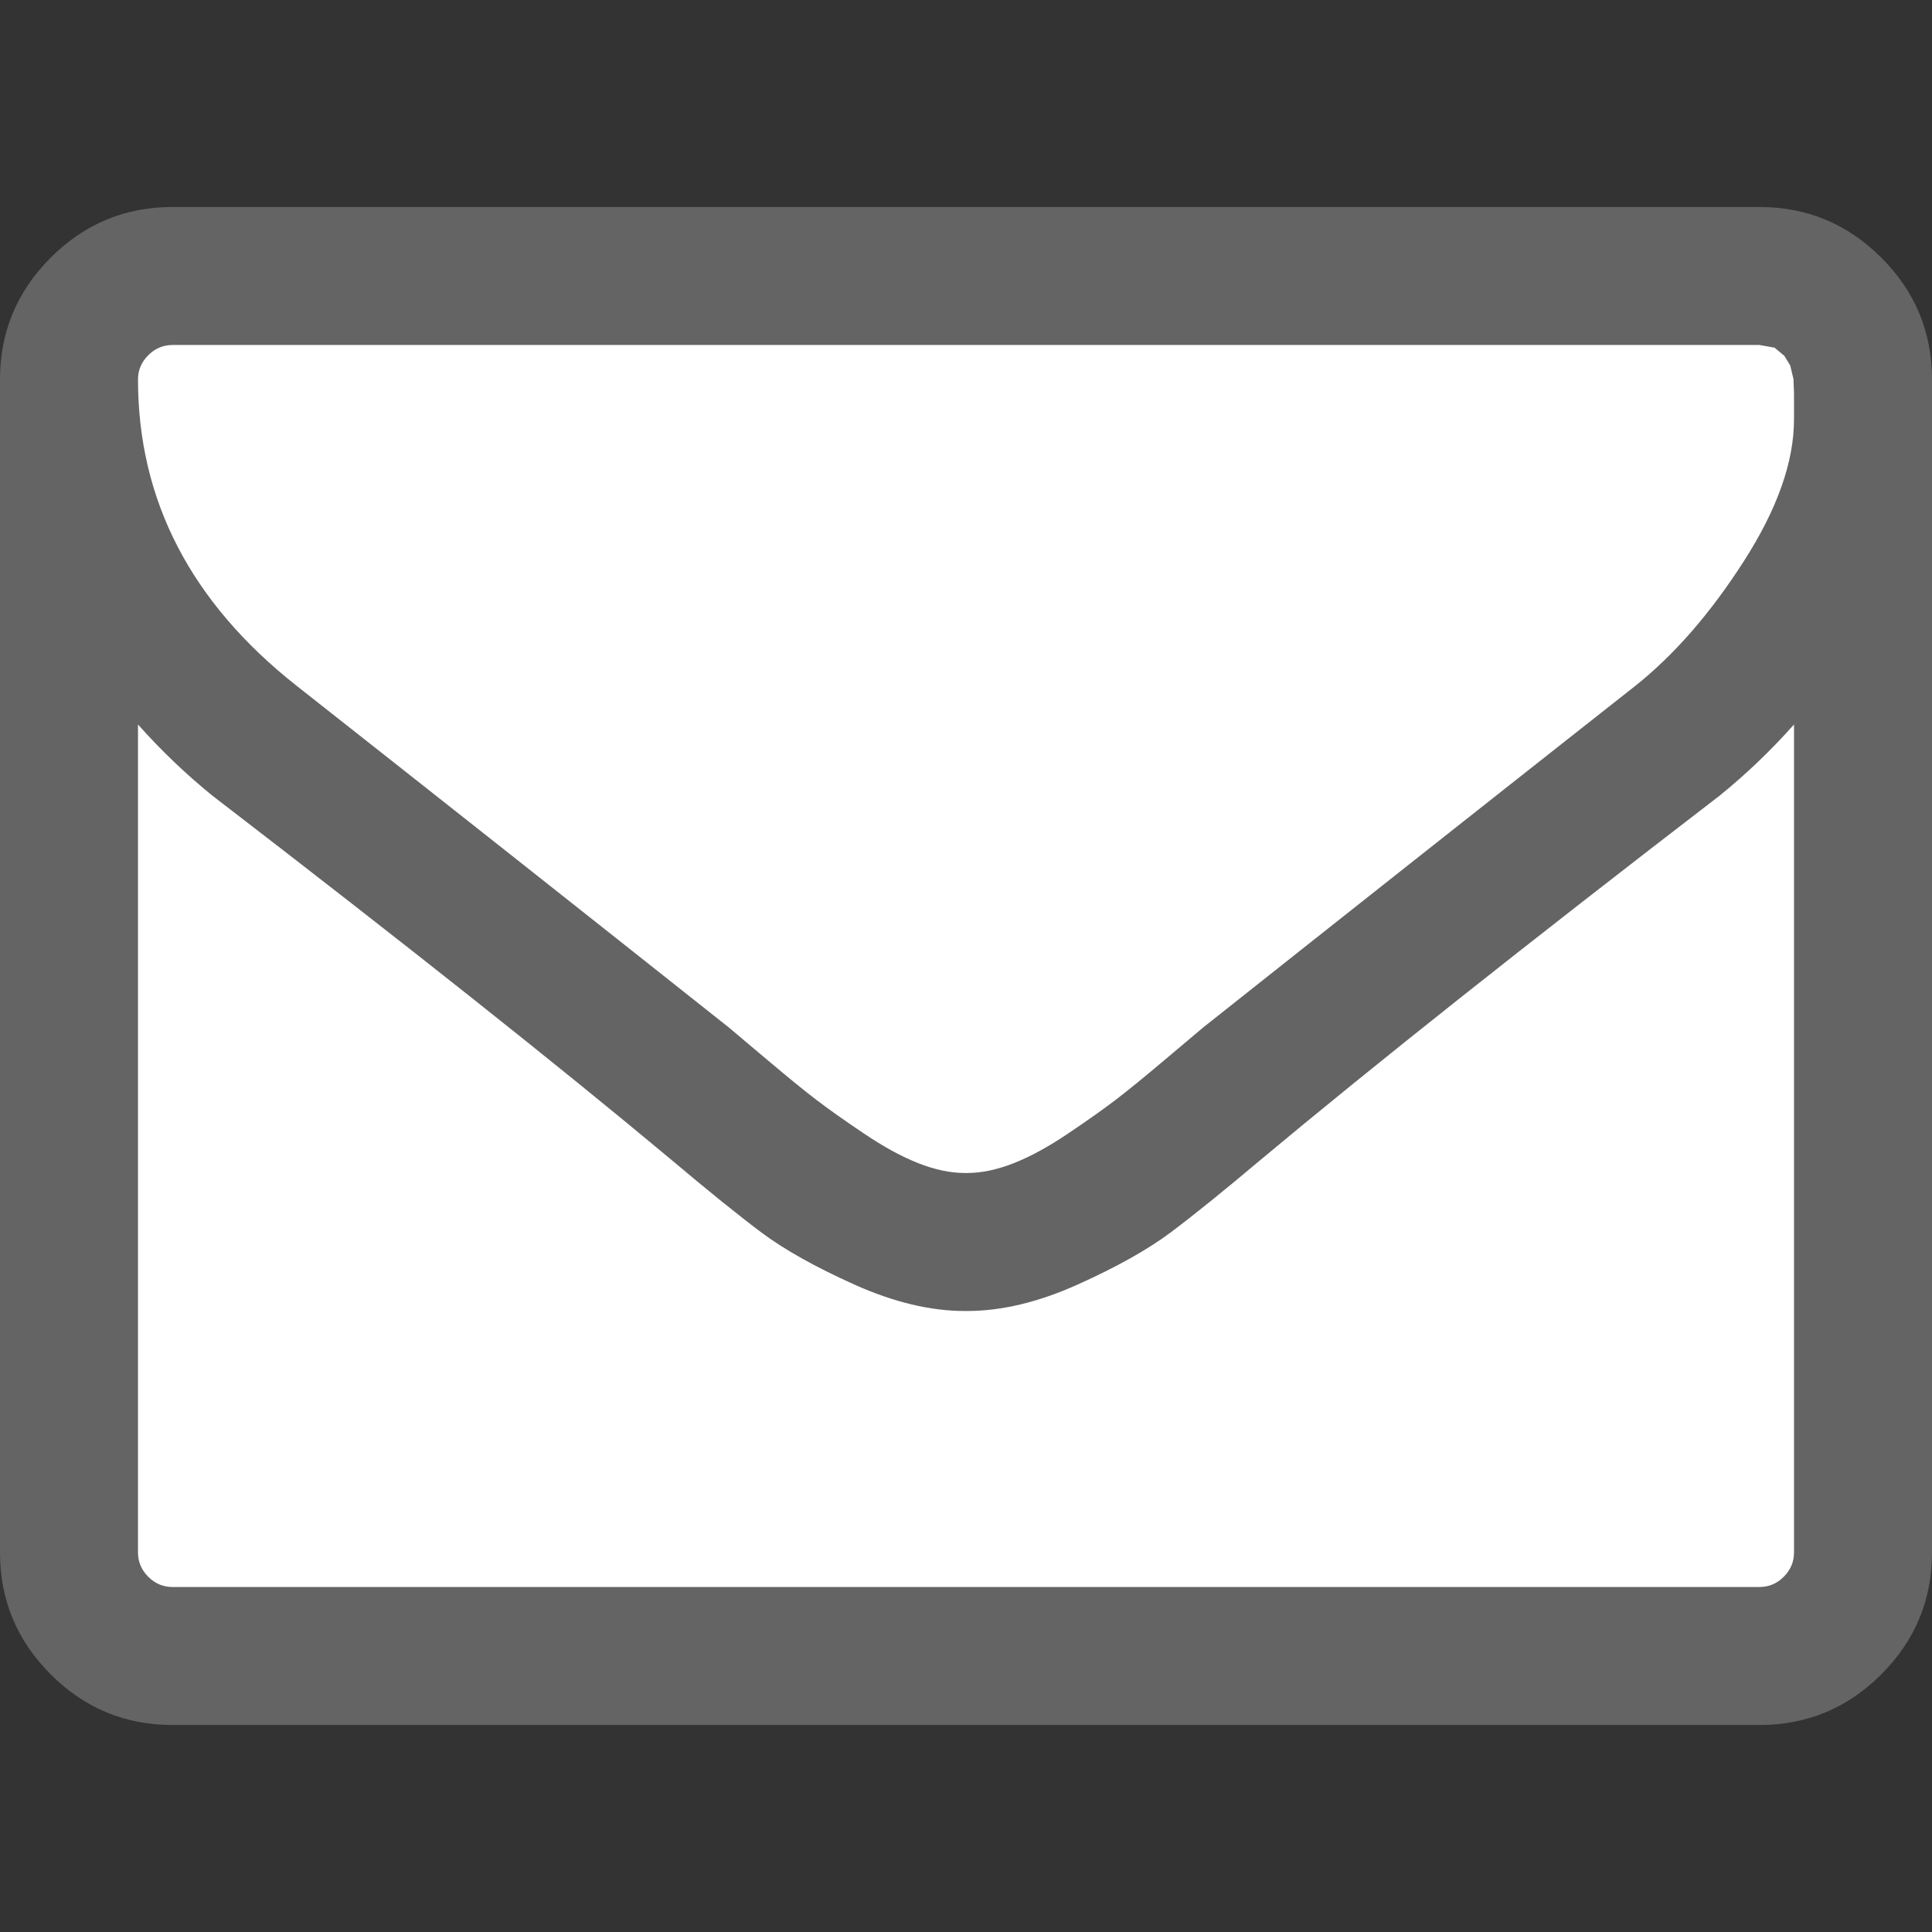 <svg xmlns="http://www.w3.org/2000/svg" width="1792" height="1792"><rect width="100%" height="100%" fill="#333333" stroke="none"/><path fill="#fff" stroke="#000" stroke-width=".967" d="M66.5 283.105h1649.483v1234.569H66.5z"/><path d="M1664 1440V672q-32 36-69 66-268 206-426 338-51 43-83 67t-86.5 48.5Q945 1216 897 1216h-2q-48 0-102.5-24.5T706 1143q-32-24-83-67-158-132-426-338-37-30-69-66v768q0 13 9.5 22.5t22.5 9.5h1472q13 0 22.5-9.5t9.5-22.5zm0-1051v-24.5l-.5-13-3-12.5-5.5-9-9-7.5-14-2.5H160q-13 0-22.5 9.5T128 352q0 168 147 284 193 152 401 317 6 5 35 29.5t46 37.5q17 13 44.5 31.5T852 1079q23 9 43 9h2q20 0 43-9t50.5-27.5q27.5-18.5 44.5-31.5t46-37.5q29-24.5 35-29.5 208-165 401-317 54-43 100.5-115.5T1664 389zm128-37v1088q0 66-47 113t-113 47H160q-66 0-113-47T0 1440V352q0-66 47-113t113-47h1472q66 0 113 47t47 113z" fill="#646464"/></svg>